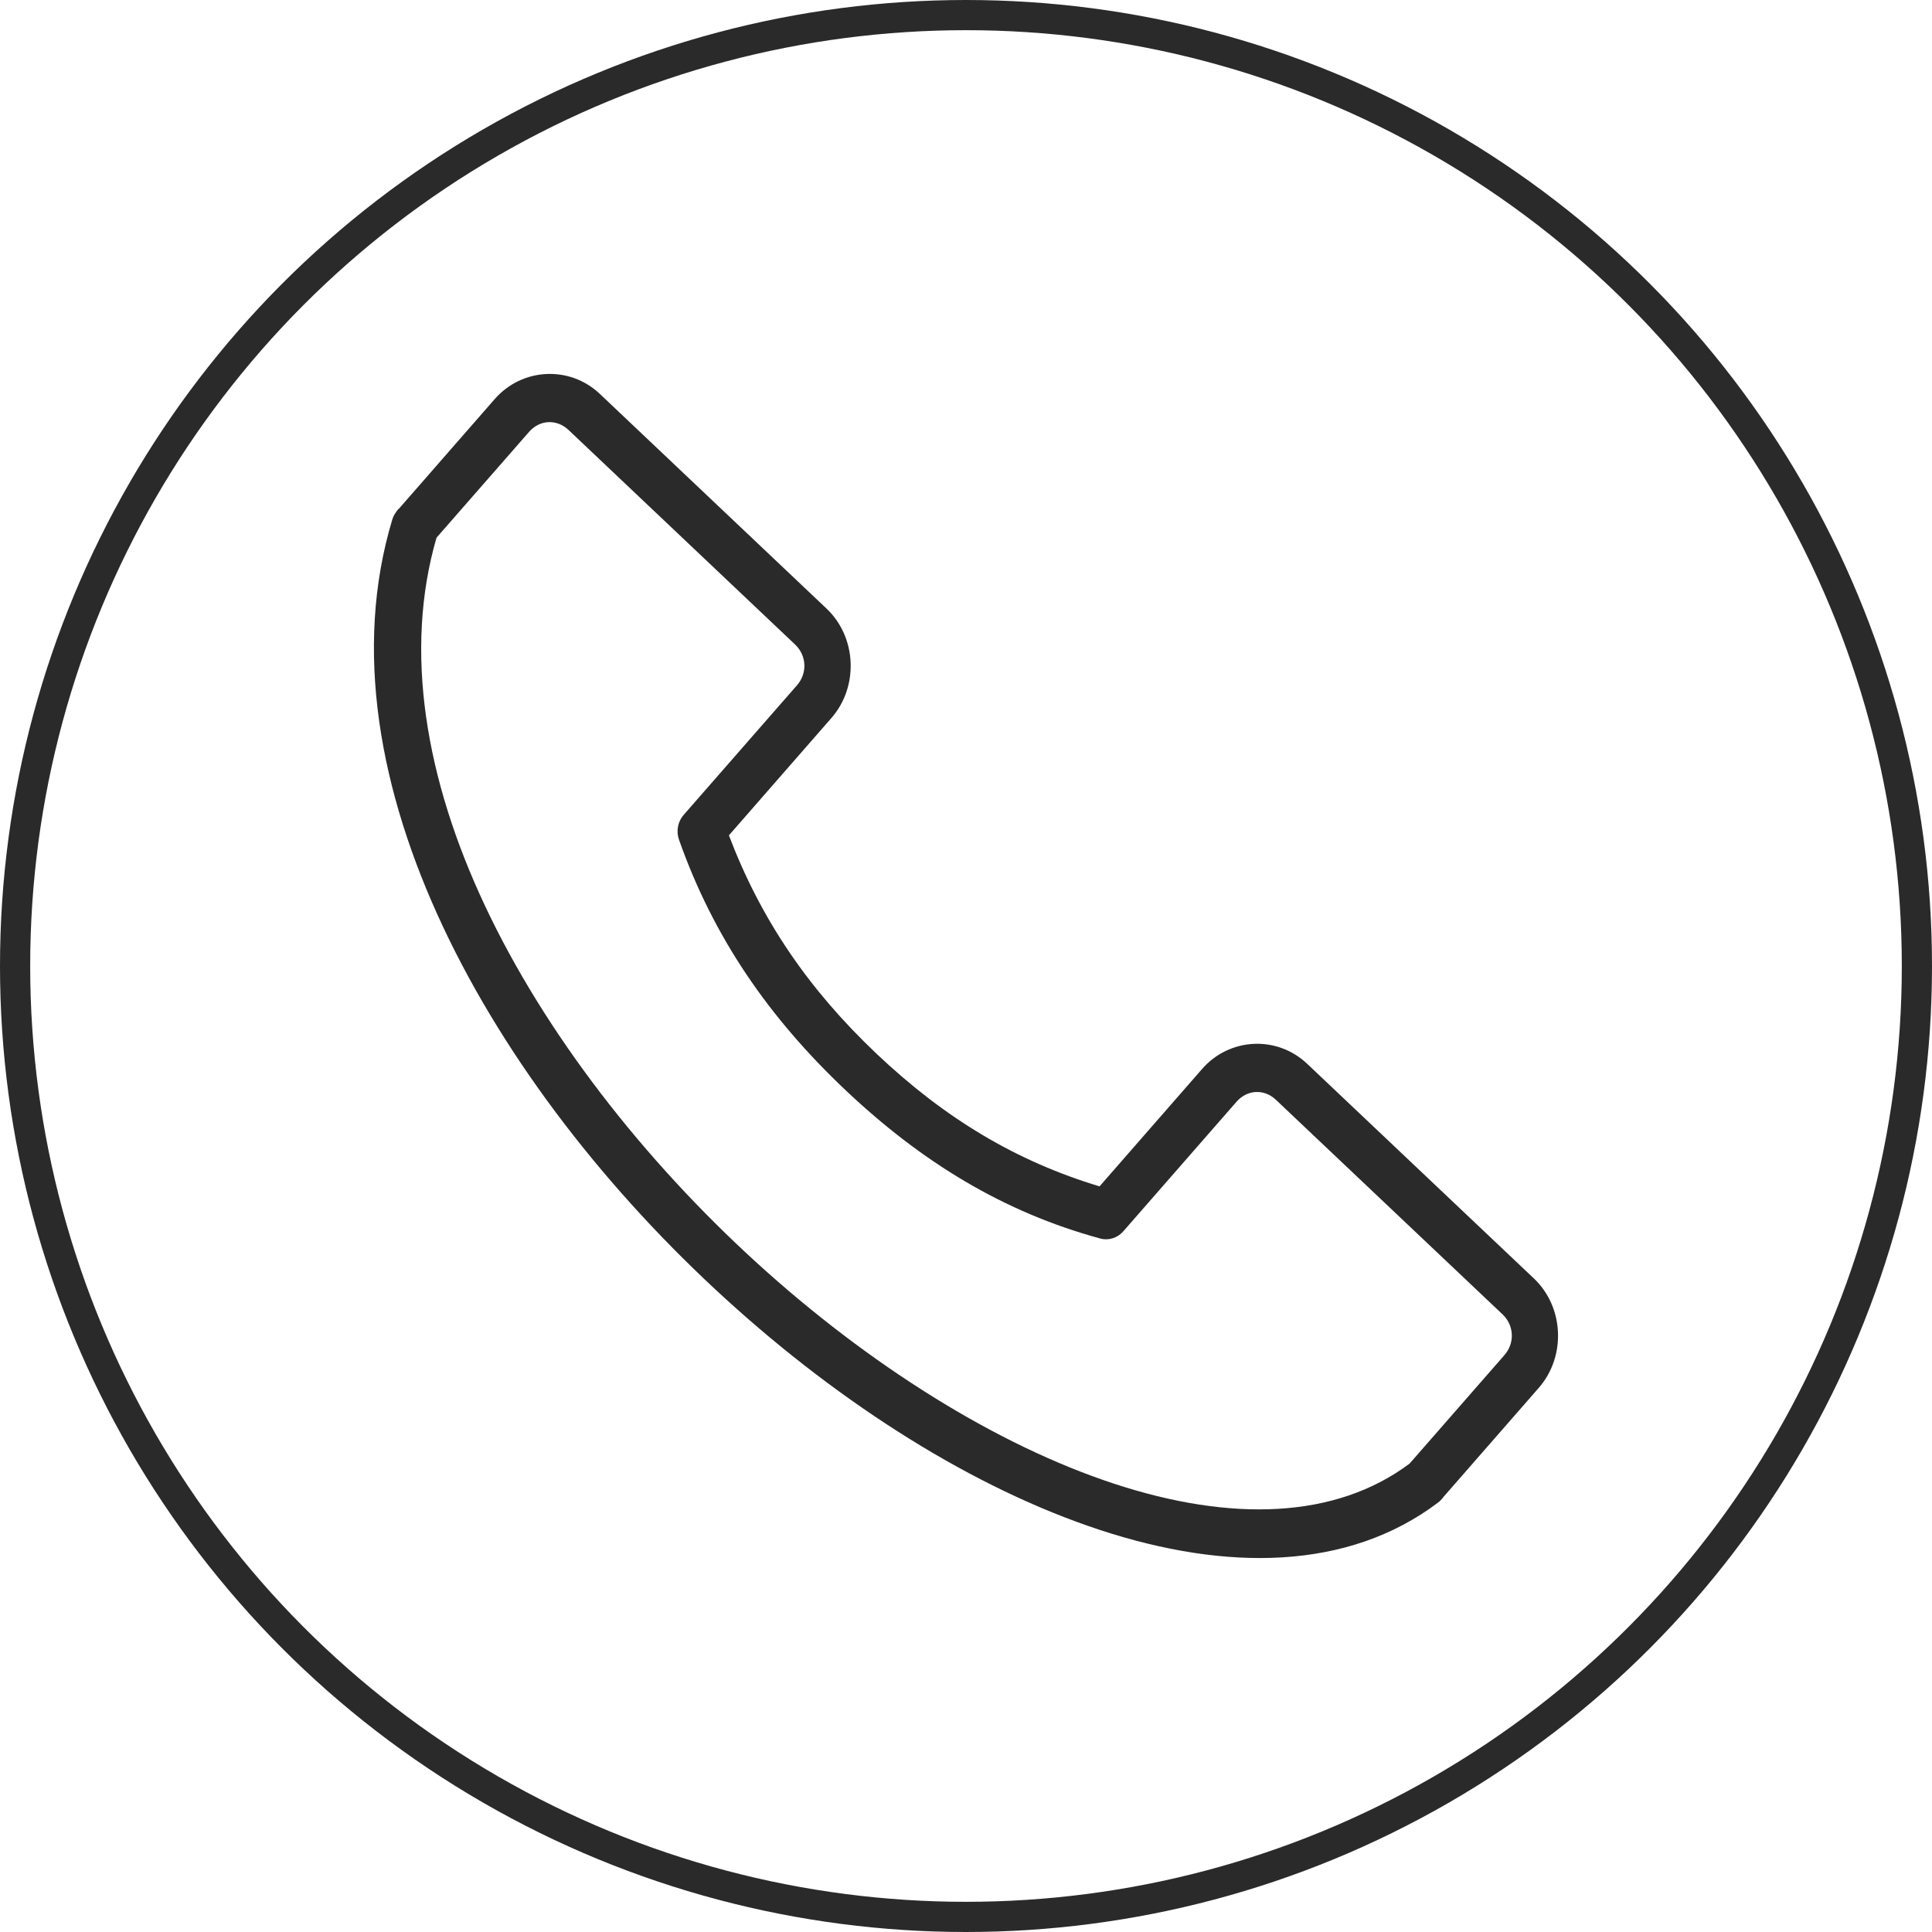 <svg width="32" height="32" viewBox="0 0 32 32" fill="none" xmlns="http://www.w3.org/2000/svg">
<circle cx="16" cy="16" r="15.75" stroke="#2A2A2A" stroke-width="0.5"/>
<path d="M9.048 6.195C8.732 6.21 8.422 6.35 8.194 6.61L6.604 8.43C6.606 8.424 6.598 8.425 6.553 8.492H6.553C6.529 8.526 6.51 8.564 6.498 8.604C5.85 10.75 6.284 13.111 7.341 15.357C8.398 17.602 10.084 19.752 12.02 21.515C13.956 23.278 16.139 24.658 18.222 25.342C20.304 26.026 22.323 26.017 23.819 24.887L23.819 24.887C23.836 24.875 23.851 24.861 23.865 24.846C23.904 24.805 23.905 24.8 23.899 24.806L23.905 24.798L25.488 22.986C25.942 22.466 25.906 21.648 25.406 21.175L21.651 17.62C21.152 17.147 20.366 17.184 19.911 17.705L18.212 19.65C16.833 19.234 15.655 18.529 14.521 17.456C13.387 16.382 12.601 15.226 12.073 13.836L13.772 11.891C14.226 11.371 14.19 10.553 13.69 10.08L9.936 6.525C9.686 6.288 9.364 6.179 9.048 6.195L9.048 6.195ZM9.083 6.992C9.2 6.987 9.318 7.029 9.415 7.12L13.169 10.675C13.362 10.858 13.376 11.15 13.2 11.351L11.322 13.499H11.322C11.226 13.61 11.197 13.767 11.246 13.907C11.816 15.526 12.735 16.854 13.999 18.051C15.264 19.248 16.62 20.076 18.221 20.513L18.221 20.514C18.36 20.551 18.508 20.506 18.605 20.395L20.482 18.247C20.658 18.046 20.939 18.032 21.132 18.215L24.887 21.77C25.08 21.953 25.093 22.245 24.917 22.446L23.347 24.242C22.119 25.16 20.39 25.211 18.453 24.575C16.508 23.936 14.397 22.612 12.528 20.91C10.66 19.207 9.034 17.128 8.034 15.005C7.045 12.904 6.686 10.779 7.23 8.906L8.764 7.152C8.852 7.051 8.966 6.998 9.082 6.992L9.083 6.992Z" fill="#2A2A2A"/>
</svg>
